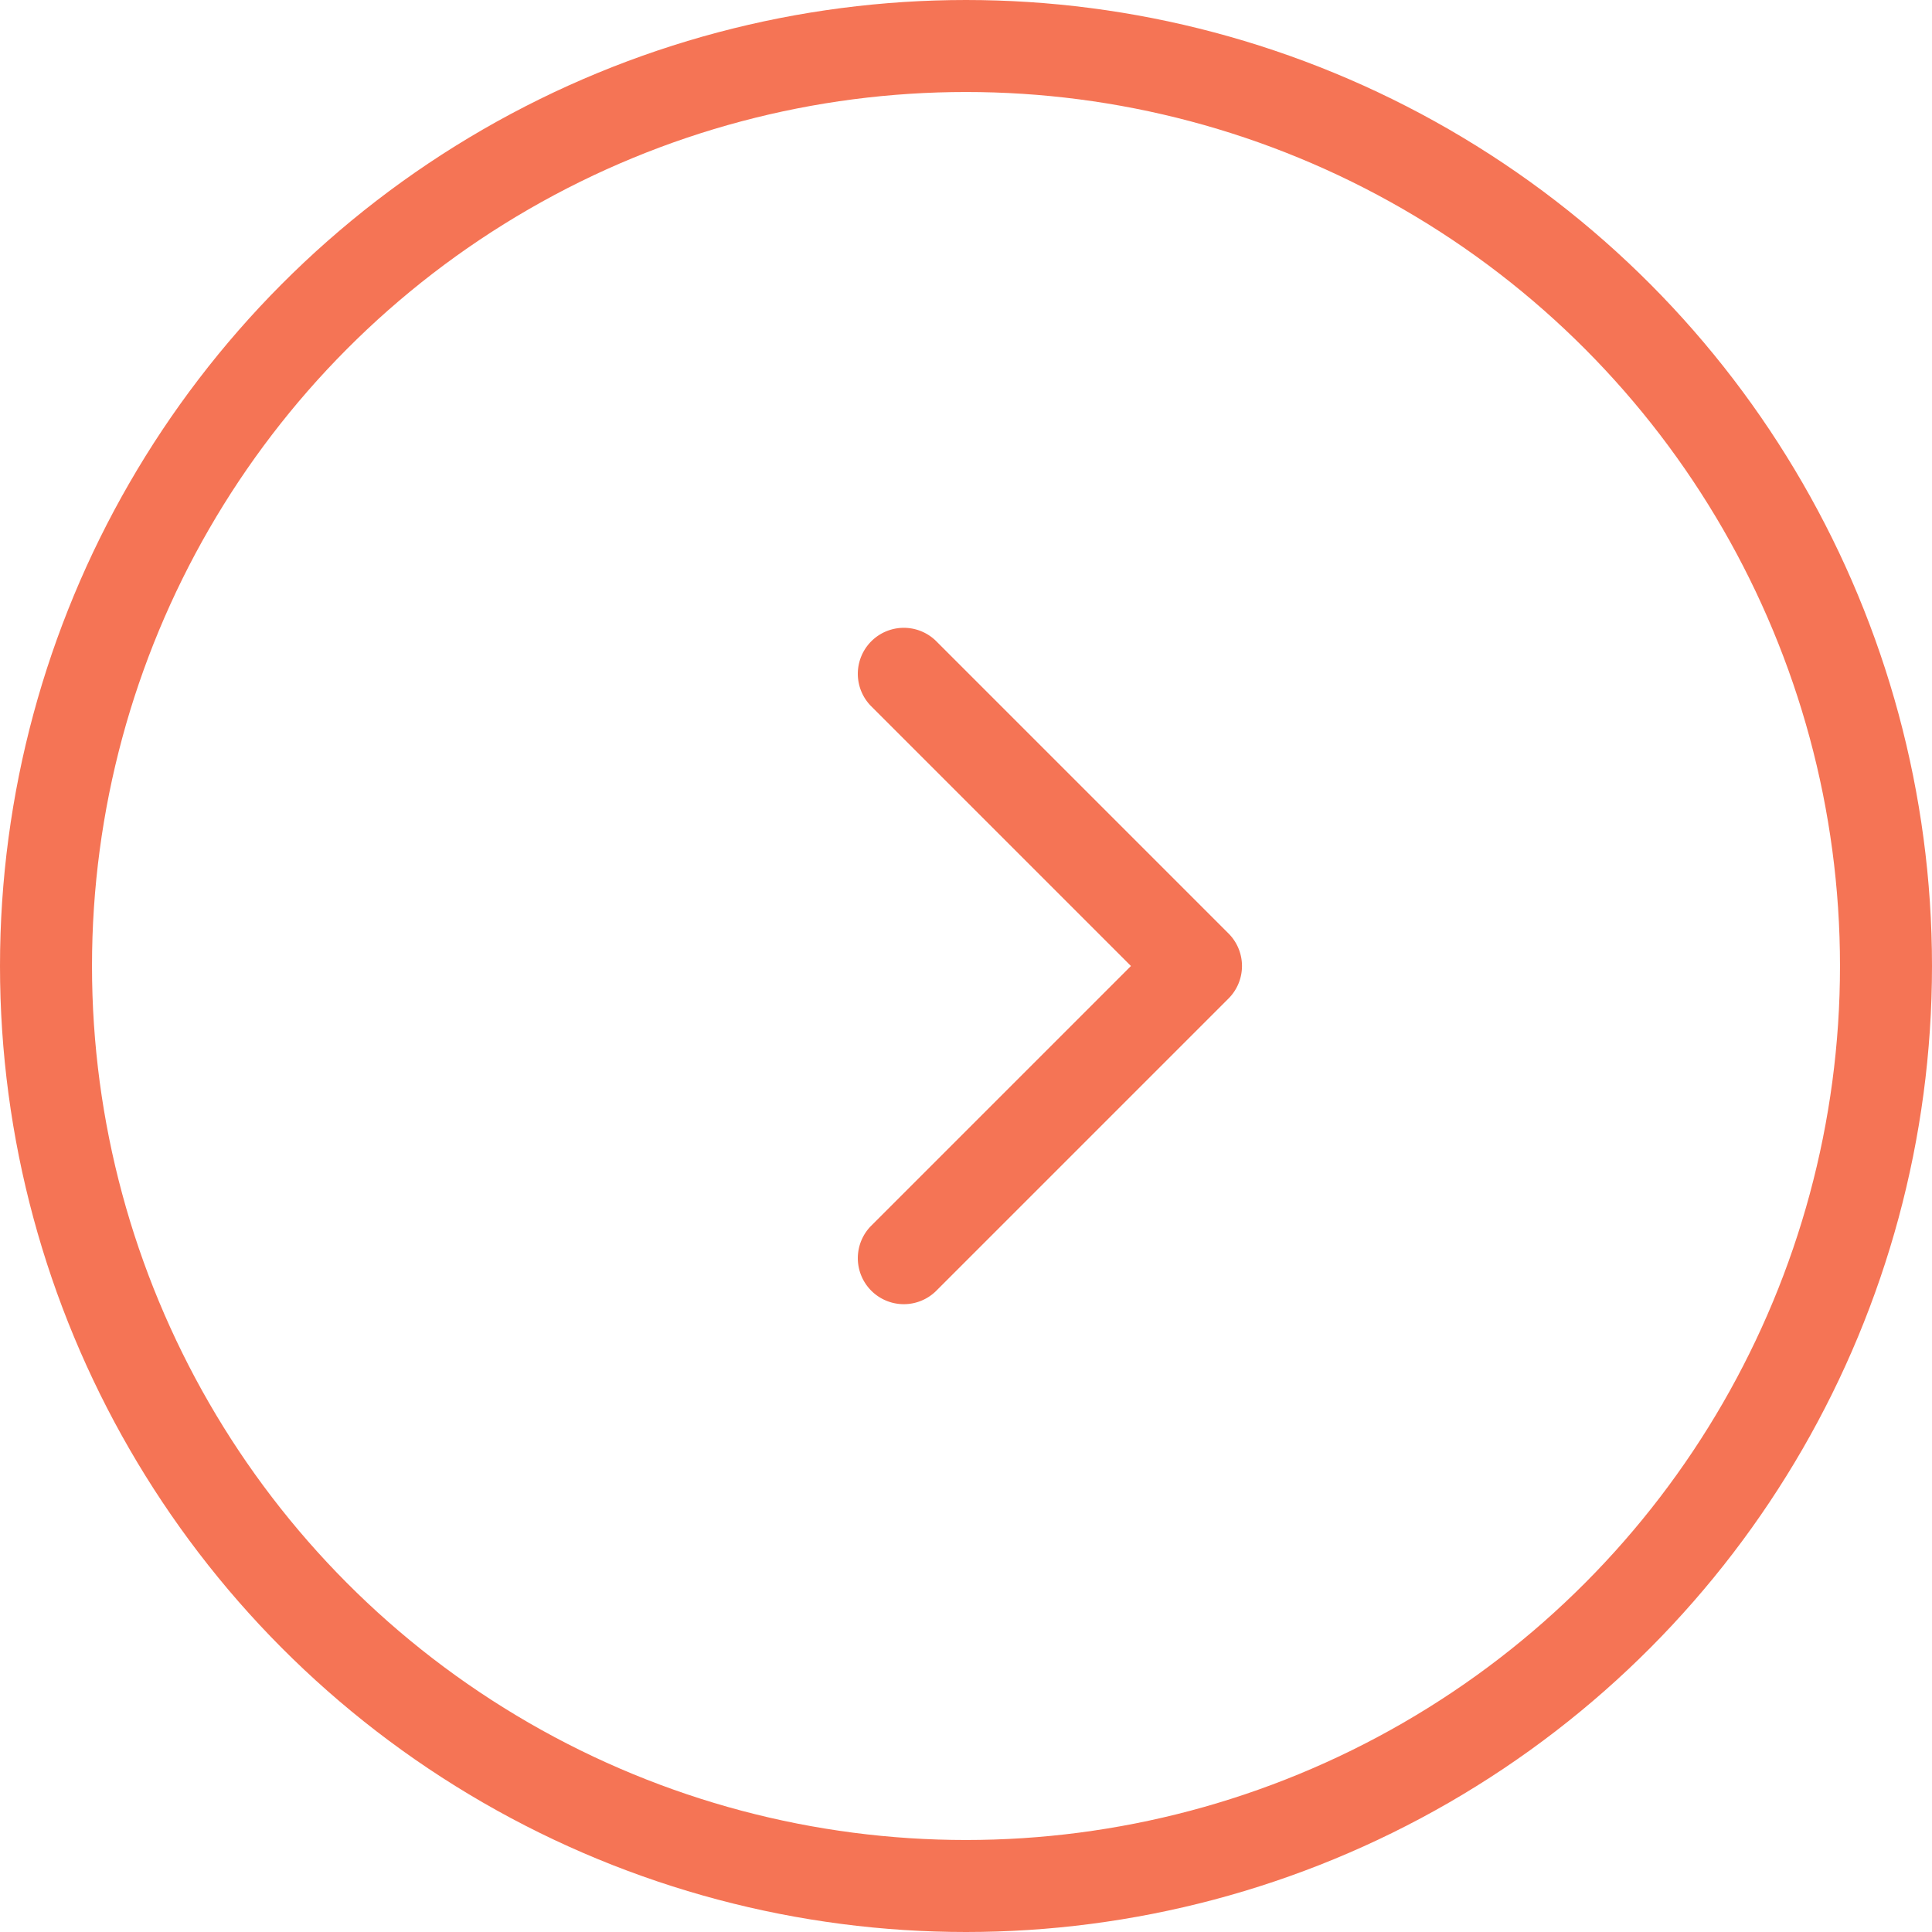 <svg id="Group_30" xmlns="http://www.w3.org/2000/svg" width="42" height="42" viewBox="0 0 42 42">
  <circle id="Ellipse_2" cx="20" cy="20" r="20" transform="translate(1 1)" fill="none" stroke="#F57455" stroke-width="2"/>
  <path id="Path_15"  d="M26.707,21.707a1,1,0,0,0,0-1.414l-6.364-6.364a1,1,0,0,0-1.414,1.414L24.586,21l-5.657,5.657a1,1,0,0,0,1.414,1.414ZM25,22h1V20H25Z" fill="#F57455"/>
</svg>
